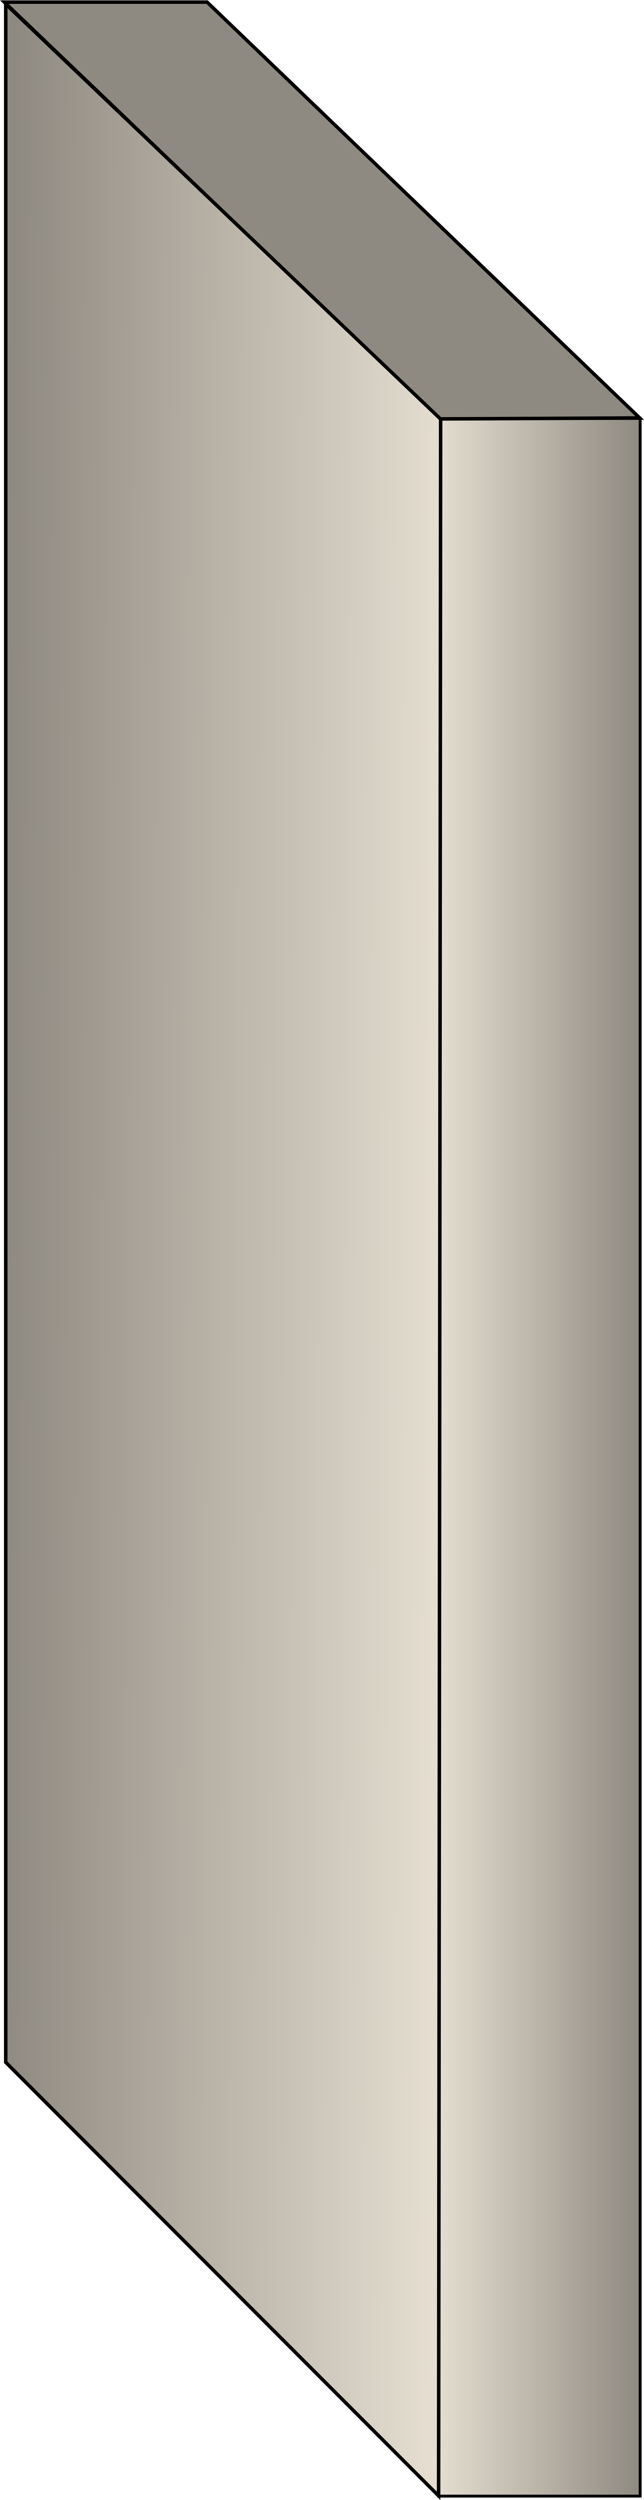 <?xml version="1.0" encoding="UTF-8" standalone="no"?>
<!-- Created with Inkscape (http://www.inkscape.org/) -->

<svg
   width="184.232"
   height="714.101"
   viewBox="0 0 51.994 201.535"
   version="1.1"
   id="svg1"
   inkscape:version="1.3 (0e150ed6c4, 2023-07-21)"
   sodipodi:docname="gameVolcanoDino.svg"
   xml:space="preserve"
   xmlns:inkscape="http://www.inkscape.org/namespaces/inkscape"
   xmlns:sodipodi="http://sodipodi.sourceforge.net/DTD/sodipodi-0.dtd"
   xmlns:xlink="http://www.w3.org/1999/xlink"
   xmlns="http://www.w3.org/2000/svg"
   xmlns:svg="http://www.w3.org/2000/svg"
   xmlns:rdf="http://www.w3.org/1999/02/22-rdf-syntax-ns#"
   xmlns:cc="http://creativecommons.org/ns#"
   xmlns:dc="http://purl.org/dc/elements/1.1/"><sodipodi:namedview
     id="namedview1"
     pagecolor="#505050"
     bordercolor="#eeeeee"
     borderopacity="1"
     inkscape:showpageshadow="0"
     inkscape:pageopacity="1"
     inkscape:pagecheckerboard="0"
     inkscape:deskcolor="#141414"
     inkscape:document-units="px"
     inkscape:zoom="0.45254835"
     inkscape:cx="3576.4134"
     inkscape:cy="543.58832"
     inkscape:window-width="1280"
     inkscape:window-height="961"
     inkscape:window-x="-8"
     inkscape:window-y="-8"
     inkscape:window-maximized="1"
     inkscape:current-layer="layer1"
     showgrid="false"
     units="px" /><defs
     id="defs1"><linearGradient
       id="linearGradient40"
       inkscape:collect="always"><stop
         style="stop-color:#e4ddd0;stop-opacity:1;"
         offset="0"
         id="stop40" /><stop
         style="stop-color:#8f8a81;stop-opacity:1;"
         offset="1"
         id="stop41" /></linearGradient><linearGradient
       id="swatch2"
       inkscape:swatch="solid"><stop
         style="stop-color:#000000;stop-opacity:1;"
         offset="0"
         id="stop2-3" /></linearGradient><linearGradient
       inkscape:collect="always"
       xlink:href="#linearGradient40"
       id="linearGradient465"
       x1="147.915"
       y1="147.252"
       x2="172.341"
       y2="147.252"
       gradientUnits="userSpaceOnUse"
       gradientTransform="matrix(0.673,0,0,1,151.239,10.108)" /><linearGradient
       inkscape:collect="always"
       xlink:href="#linearGradient40"
       id="linearGradient466"
       x1="250.669"
       y1="108.114"
       x2="216.062"
       y2="107.881"
       gradientUnits="userSpaceOnUse" /></defs><g
     inkscape:label="Layer 1"
     inkscape:groupmode="layer"
     id="layer1"
     transform="translate(-798.4,-7.035)"><g
       id="g497"
       transform="translate(582.898)"
       inkscape:transform-center-x="-10.466814"
       inkscape:transform-center-y="-80.67674"><path
         style="fill:url(#linearGradient465);fill-rule:evenodd;stroke:#000000;stroke-width:0.232px;stroke-linecap:butt;stroke-linejoin:miter;stroke-opacity:1"
         d="M 267.186,208.253 H 250.93 V 40.765 h 16.256 z"
         id="path269"
         sodipodi:nodetypes="ccccc" /><path
         style="fill:#8f8a81;fill-opacity:1;fill-rule:evenodd;stroke:#000000;stroke-width:0.282px;stroke-linecap:butt;stroke-linejoin:miter;stroke-opacity:1"
         d="M 267.147,40.727 232.224,7.207 h -16.37 l 35.157,33.598 z"
         id="path497" /><path
         style="fill:url(#linearGradient466);fill-rule:evenodd;stroke:#000000;stroke-width:0.282px;stroke-linecap:butt;stroke-linejoin:miter;stroke-opacity:1"
         d="M 250.913,208.23 215.965,173.282 V 7.364 L 251.078,40.824 Z"
         id="path280"
         sodipodi:nodetypes="ccccc" /></g></g></svg>
